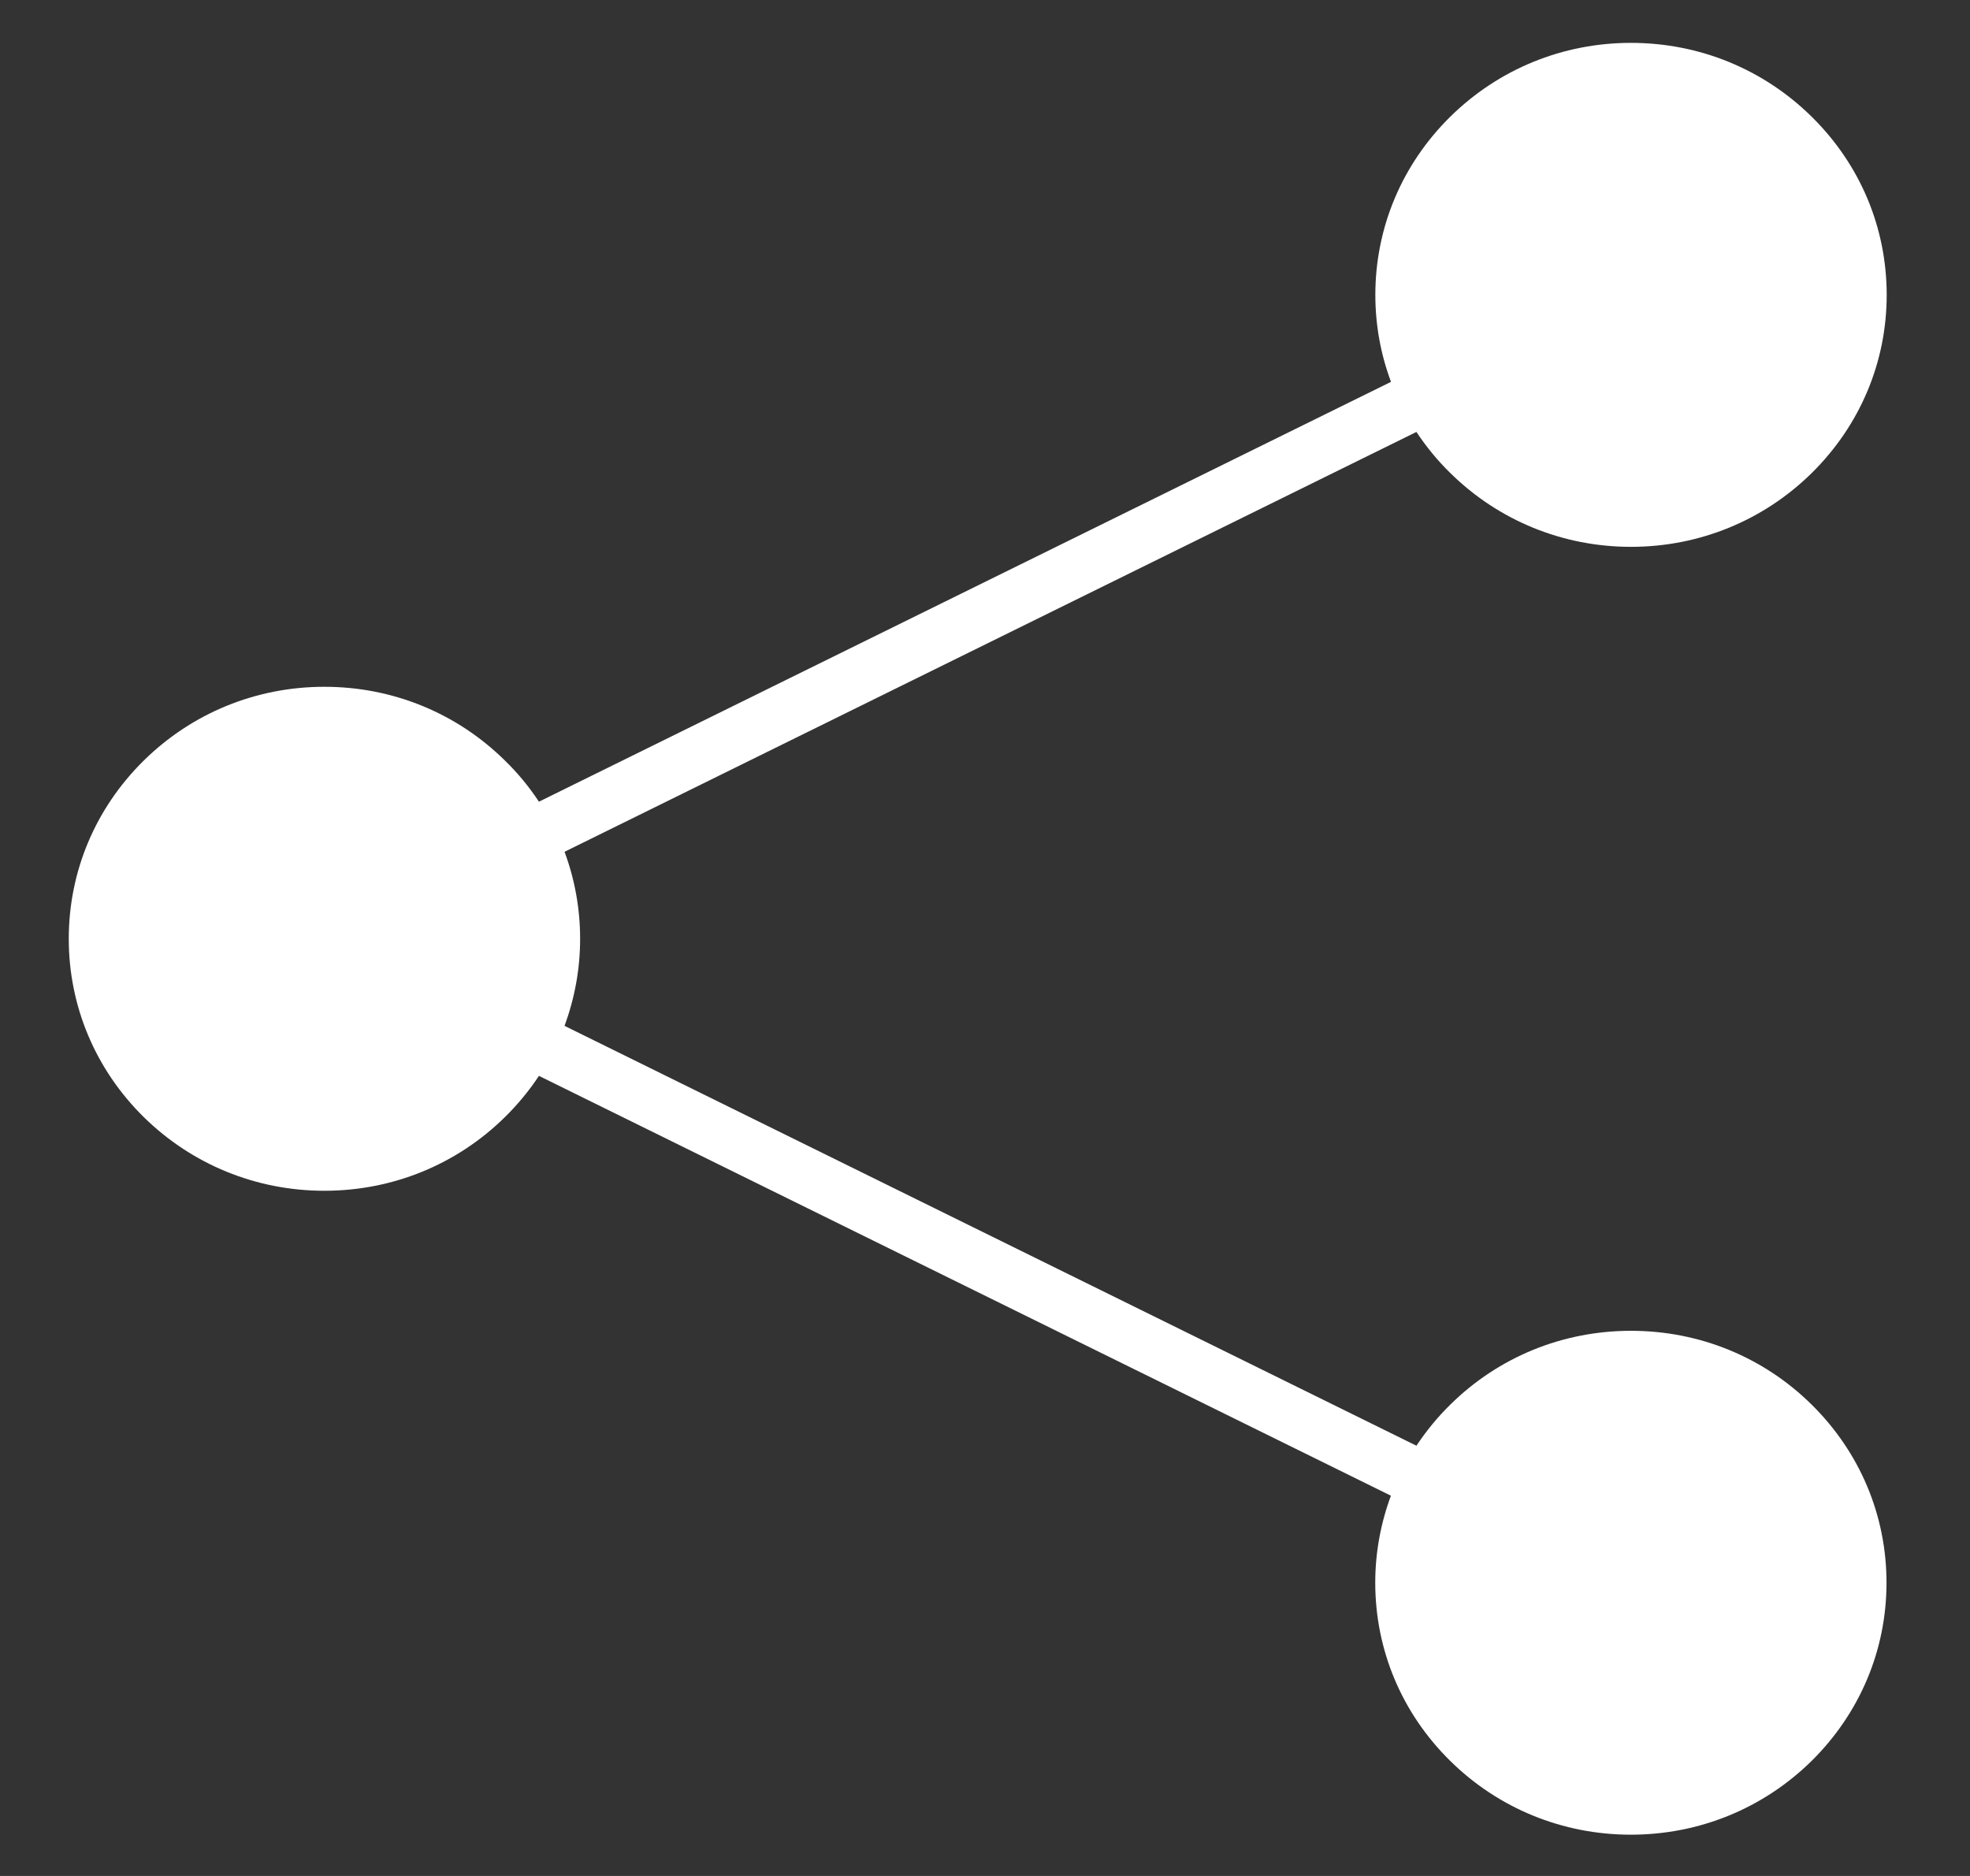 <svg width="21" height="20" viewBox="0 0 21 20" fill="none" xmlns="http://www.w3.org/2000/svg">
<rect x="0" y="0" width="21" height="20" fill="#333333" stroke="none"/>
<path d="M17.386 14.188C16.658 14.188 15.975 14.467 15.46 14.975C15.322 15.11 15.203 15.257 15.099 15.413L6.018 10.937C6.126 10.643 6.184 10.331 6.184 10.009C6.184 9.687 6.127 9.375 6.018 9.081L15.099 4.605C15.203 4.762 15.322 4.908 15.46 5.043C15.975 5.55 16.659 5.83 17.386 5.83C18.114 5.83 18.798 5.55 19.313 5.043C19.828 4.535 20.112 3.861 20.112 3.144C20.112 2.426 19.828 1.752 19.313 1.245C18.798 0.737 18.114 0.457 17.386 0.457C16.658 0.457 15.975 0.737 15.46 1.244C14.945 1.752 14.661 2.426 14.661 3.144C14.661 3.464 14.718 3.778 14.828 4.071L5.745 8.547C5.642 8.391 5.522 8.244 5.384 8.11C4.87 7.602 4.186 7.322 3.458 7.322C2.73 7.322 2.046 7.602 1.531 8.11C1.017 8.617 0.733 9.291 0.733 10.009C0.733 10.726 1.017 11.401 1.531 11.908C2.046 12.415 2.73 12.695 3.458 12.695C4.186 12.695 4.87 12.415 5.384 11.908C5.522 11.772 5.642 11.626 5.745 11.47L14.827 15.946C14.718 16.24 14.66 16.552 14.66 16.874C14.66 17.592 14.944 18.266 15.459 18.773C15.973 19.28 16.657 19.56 17.385 19.56C18.113 19.56 18.797 19.28 19.312 18.773C19.826 18.265 20.11 17.591 20.11 16.874C20.11 16.156 19.826 15.482 19.312 14.975C18.798 14.467 18.114 14.188 17.387 14.188L17.386 14.188Z" fill="white"/>
</svg>
